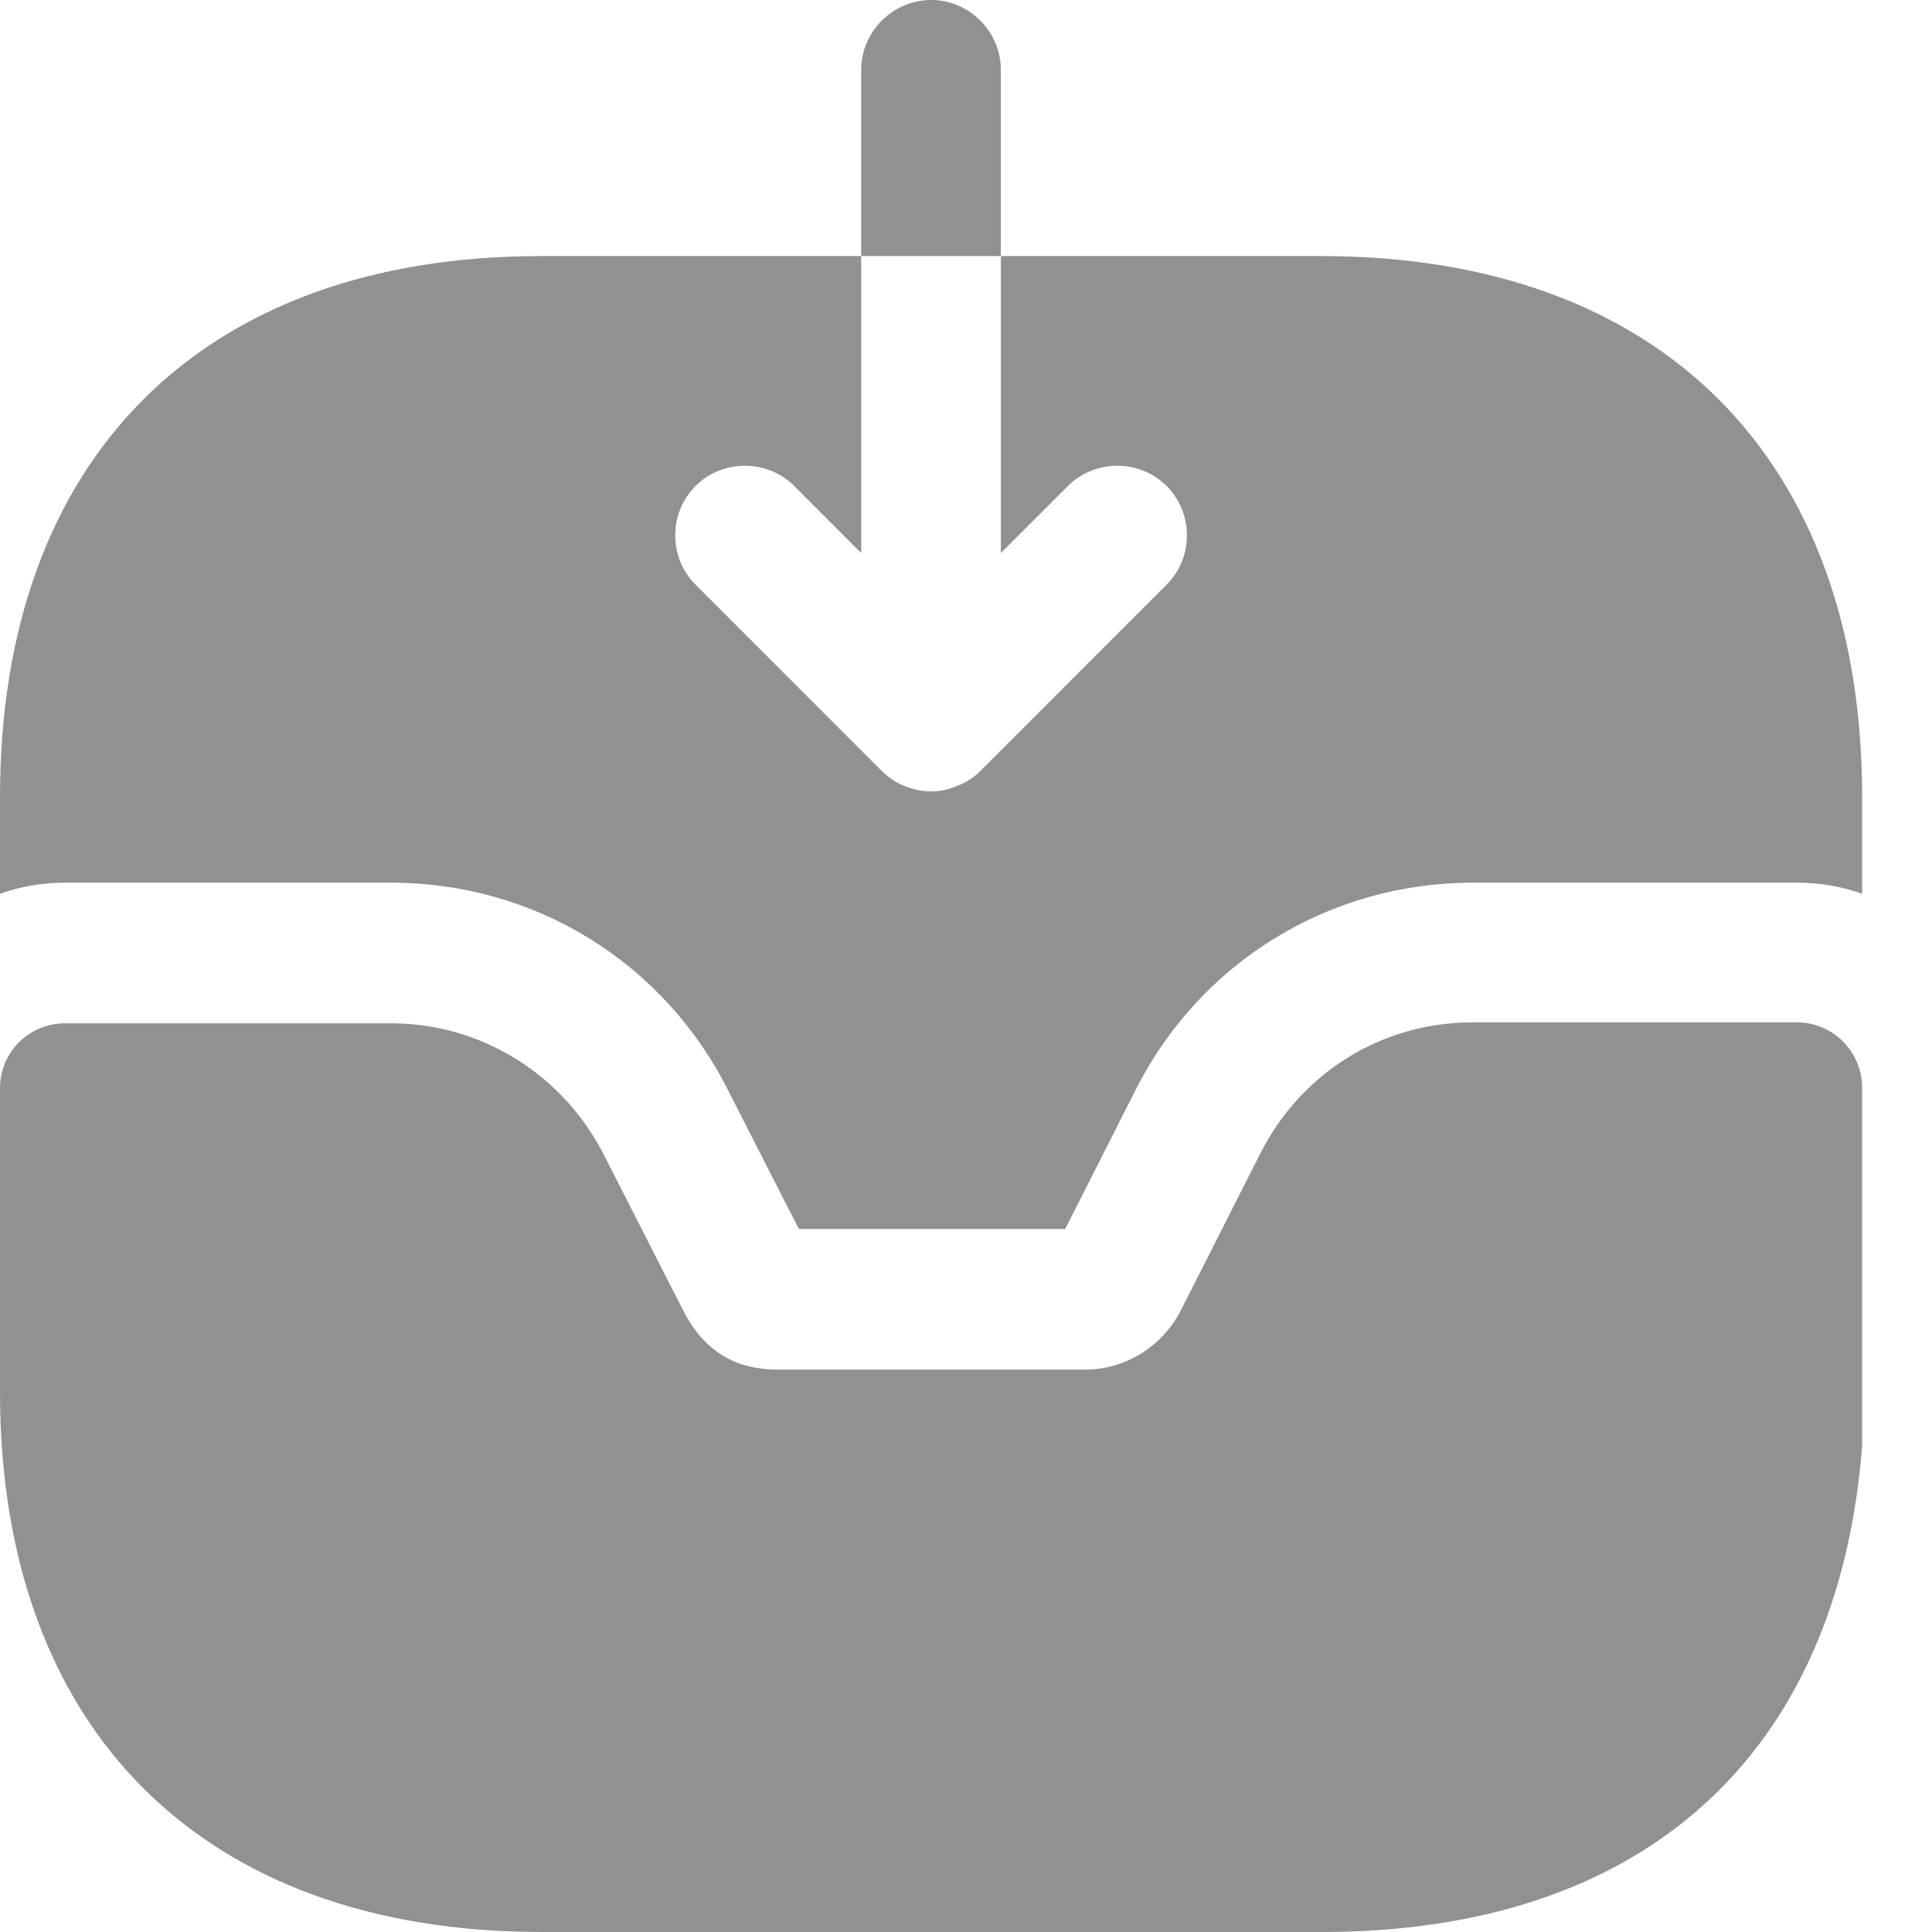 <svg width="24" height="24" viewBox="0 0 24 24" fill="none" xmlns="http://www.w3.org/2000/svg">
<path d="M22.322 12.7H18.297C17.164 12.7 16.158 13.325 15.649 14.343L14.677 16.262C14.446 16.725 13.983 17.014 13.474 17.014H9.681C9.322 17.014 8.813 16.933 8.478 16.262L7.506 14.354C6.997 13.348 5.98 12.712 4.858 12.712H0.81C0.359 12.712 0 13.07 0 13.521V17.292C0 21.49 2.521 24 6.731 24H16.424C20.391 24 22.831 21.826 23.132 17.963V13.51C23.132 13.07 22.773 12.7 22.322 12.7Z" fill="#919191"/>
<path d="M12.433 0.867C12.433 0.393 12.04 0 11.566 0C11.092 0 10.698 0.393 10.698 0.867V3.181H12.433V0.867Z" fill="#919191"/>
<path d="M23.132 9.9V11.103C22.878 11.011 22.6 10.965 22.322 10.965H18.297C16.505 10.965 14.897 11.959 14.099 13.555L13.232 15.267H9.924L9.056 13.567C8.258 11.959 6.65 10.965 4.858 10.965H0.81C0.532 10.965 0.254 11.011 0 11.103V9.9C0 5.69 2.51 3.181 6.72 3.181H10.698V6.87L9.866 6.037C9.53 5.702 8.975 5.702 8.64 6.037C8.304 6.373 8.304 6.928 8.64 7.263L10.953 9.577C10.965 9.588 10.976 9.588 10.976 9.6C11.057 9.669 11.138 9.727 11.231 9.762C11.346 9.808 11.45 9.831 11.566 9.831C11.682 9.831 11.786 9.808 11.89 9.762C11.994 9.727 12.098 9.658 12.179 9.577L14.492 7.263C14.828 6.928 14.828 6.373 14.492 6.037C14.157 5.702 13.602 5.702 13.266 6.037L12.433 6.87V3.181H16.412C20.622 3.181 23.132 5.69 23.132 9.9Z" fill="#919191"/>
</svg>
